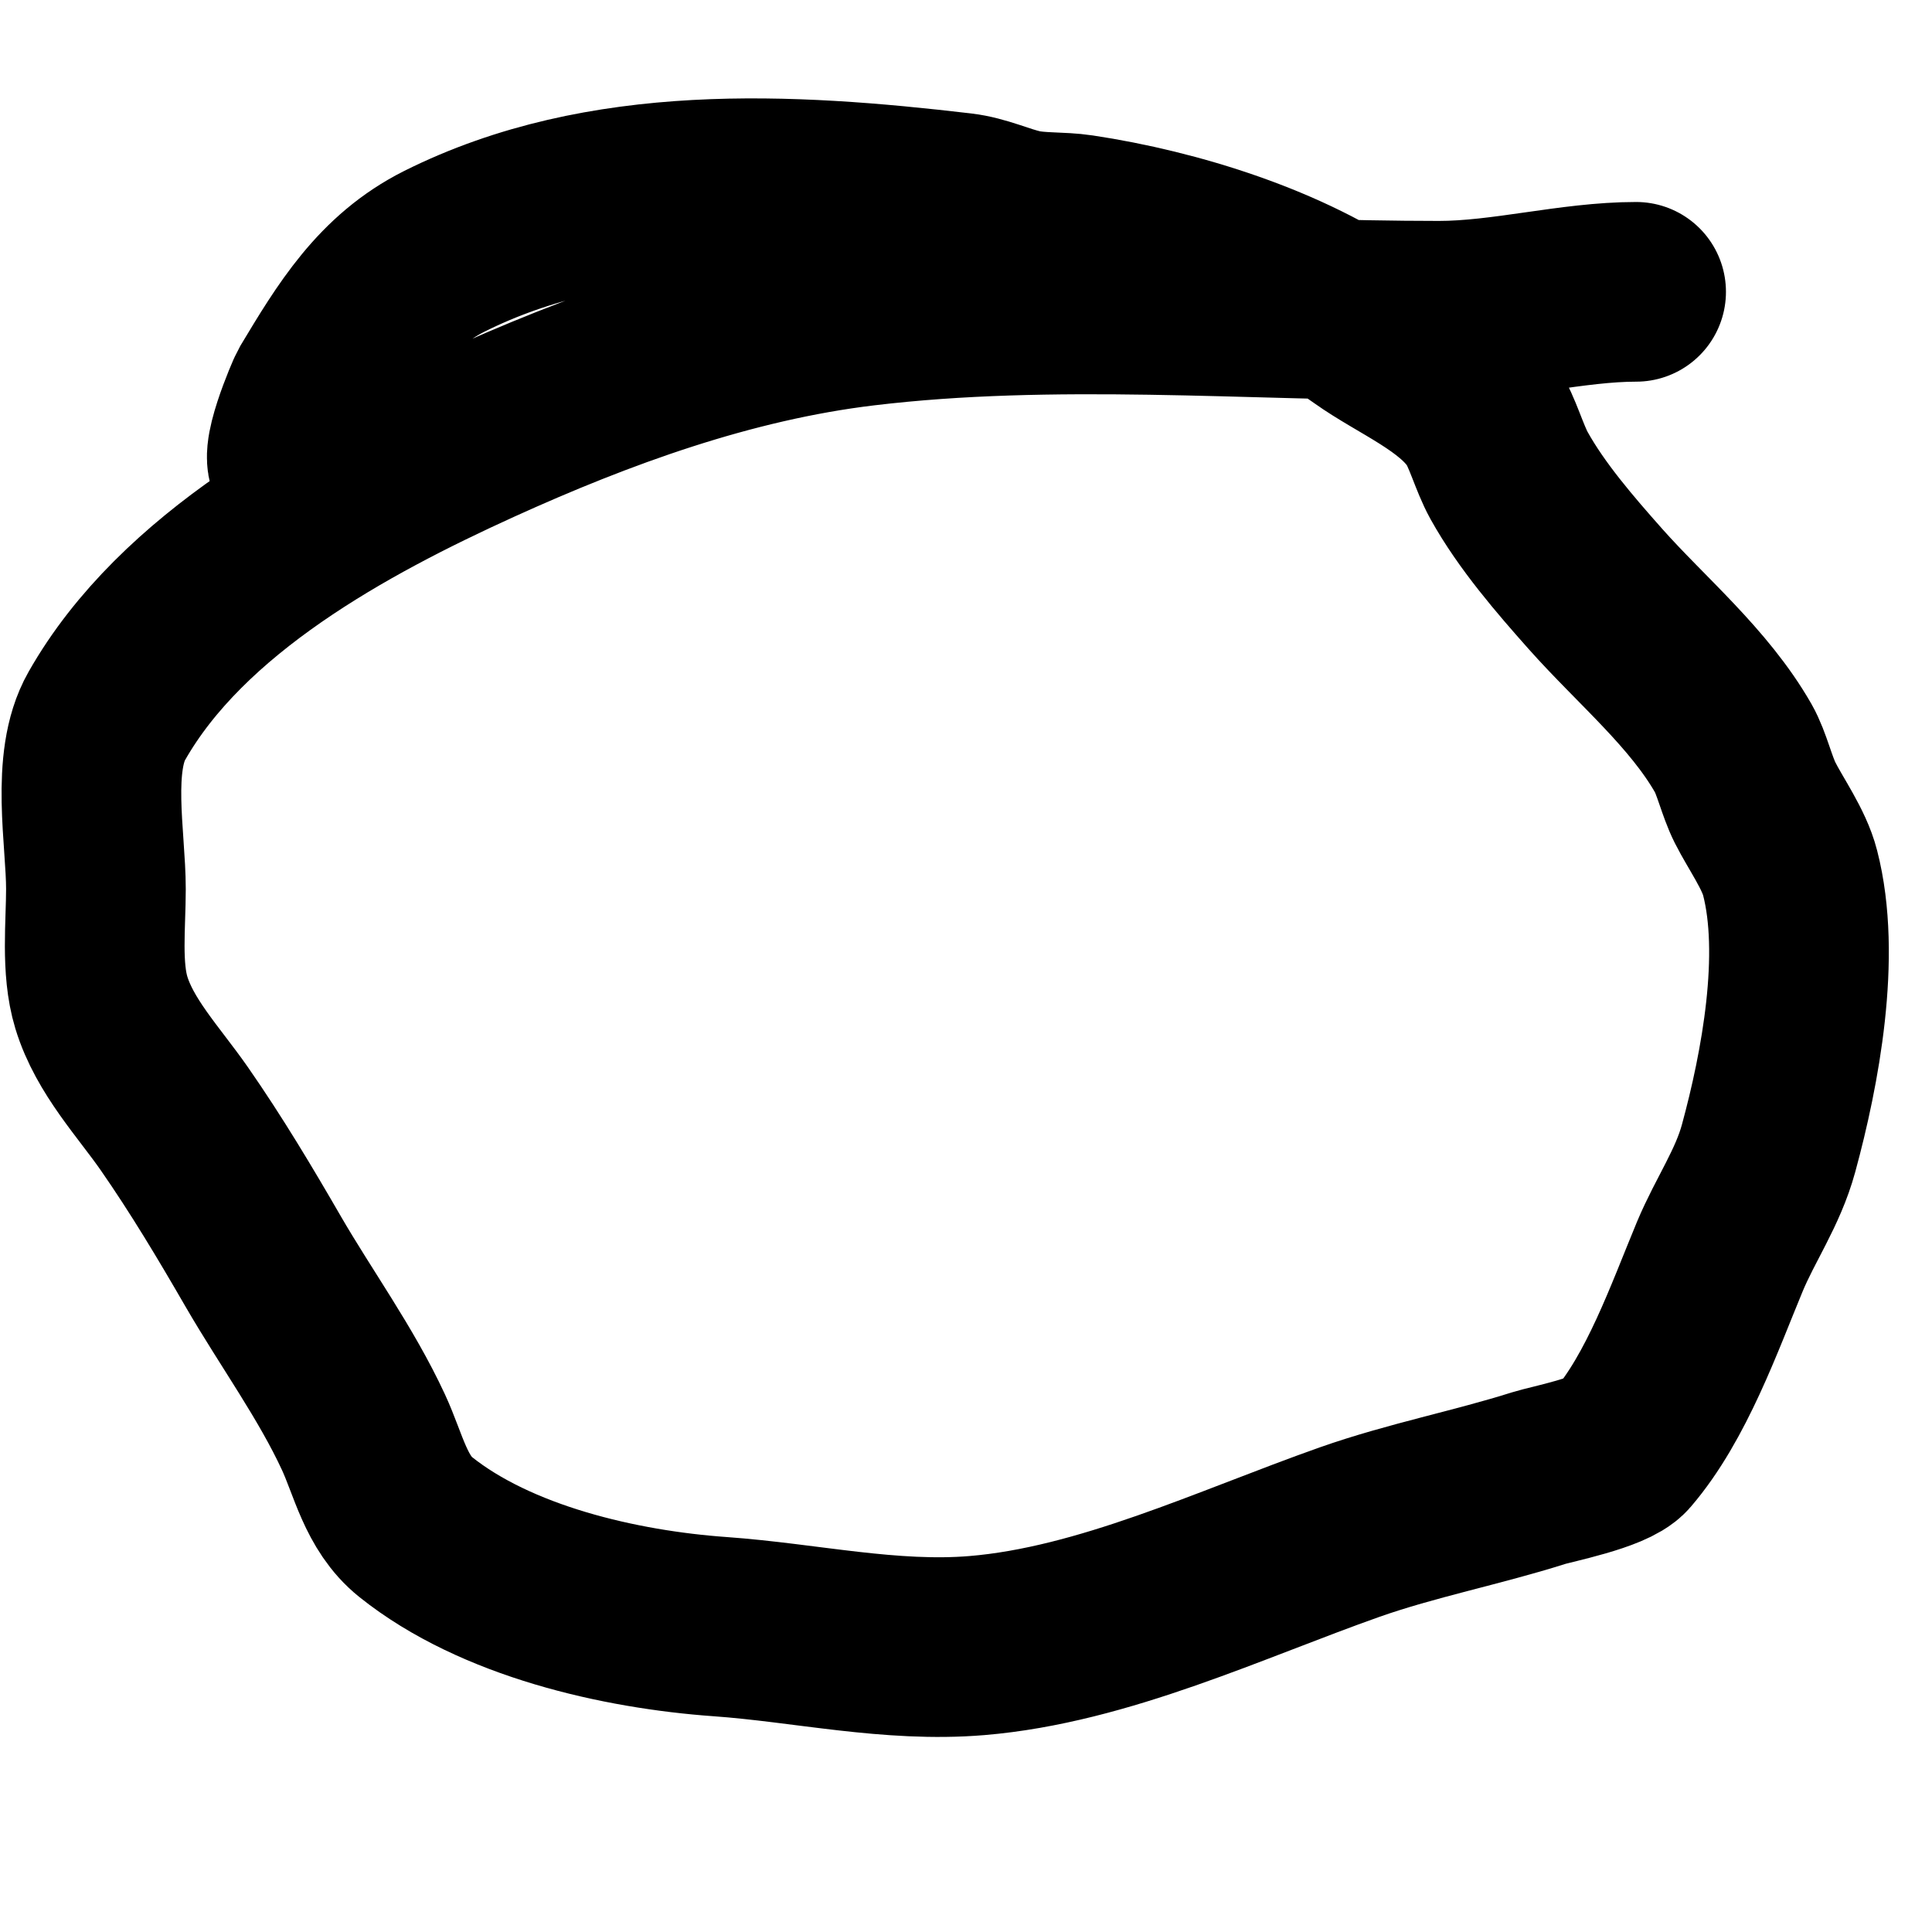<?xml version="1.0" encoding="UTF-8" standalone="no"?><!DOCTYPE svg PUBLIC "-//W3C//DTD SVG 1.1//EN" "http://www.w3.org/Graphics/SVG/1.1/DTD/svg11.dtd"><svg width="100%" height="100%" viewBox="0 0 20 20" version="1.1" xmlns="http://www.w3.org/2000/svg" xmlns:xlink="http://www.w3.org/1999/xlink" xml:space="preserve" xmlns:serif="http://www.serif.com/" style="fill-rule:evenodd;clip-rule:evenodd;stroke-linecap:round;stroke-linejoin:round;stroke-miterlimit:1.5;"><path d="M3.119,4.811c-0.163,0 0.149,-0.723 0.168,-0.755c0.36,-0.6 0.686,-1.14 1.314,-1.455c1.64,-0.82 3.564,-0.712 5.343,-0.503c0.214,0.025 0.408,0.12 0.615,0.168c0.194,0.044 0.418,0.026 0.616,0.056c0.986,0.148 2.153,0.511 2.965,1.091c0.381,0.272 0.933,0.49 1.203,0.895c0.108,0.163 0.176,0.429 0.279,0.615c0.233,0.419 0.579,0.819 0.895,1.175c0.474,0.533 1.07,1.025 1.427,1.65c0.087,0.153 0.137,0.386 0.224,0.56c0.108,0.215 0.301,0.483 0.363,0.727c0.221,0.856 0.003,2.024 -0.223,2.853c-0.112,0.41 -0.343,0.734 -0.504,1.119c-0.265,0.638 -0.551,1.455 -1.007,1.986c-0.127,0.148 -0.741,0.268 -0.867,0.308c-0.644,0.204 -1.316,0.333 -1.958,0.559c-1.232,0.435 -2.549,1.066 -3.86,1.175c-0.892,0.074 -1.774,-0.133 -2.657,-0.196c-1.038,-0.074 -2.32,-0.366 -3.153,-1.032c-0.308,-0.247 -0.384,-0.646 -0.54,-0.982c-0.282,-0.609 -0.698,-1.181 -1.035,-1.762c-0.293,-0.507 -0.588,-1.001 -0.923,-1.483c-0.264,-0.379 -0.618,-0.75 -0.755,-1.202c-0.108,-0.355 -0.056,-0.807 -0.056,-1.175c0,-0.521 -0.16,-1.312 0.112,-1.79c0.781,-1.377 2.451,-2.282 3.832,-2.91c1.25,-0.568 2.606,-1.063 4,-1.23c1.962,-0.236 3.987,-0.056 5.958,-0.056c0.674,0 1.38,-0.196 2.042,-0.196" style="fill:none;stroke:#000;stroke-width:1.86px;"/></svg>